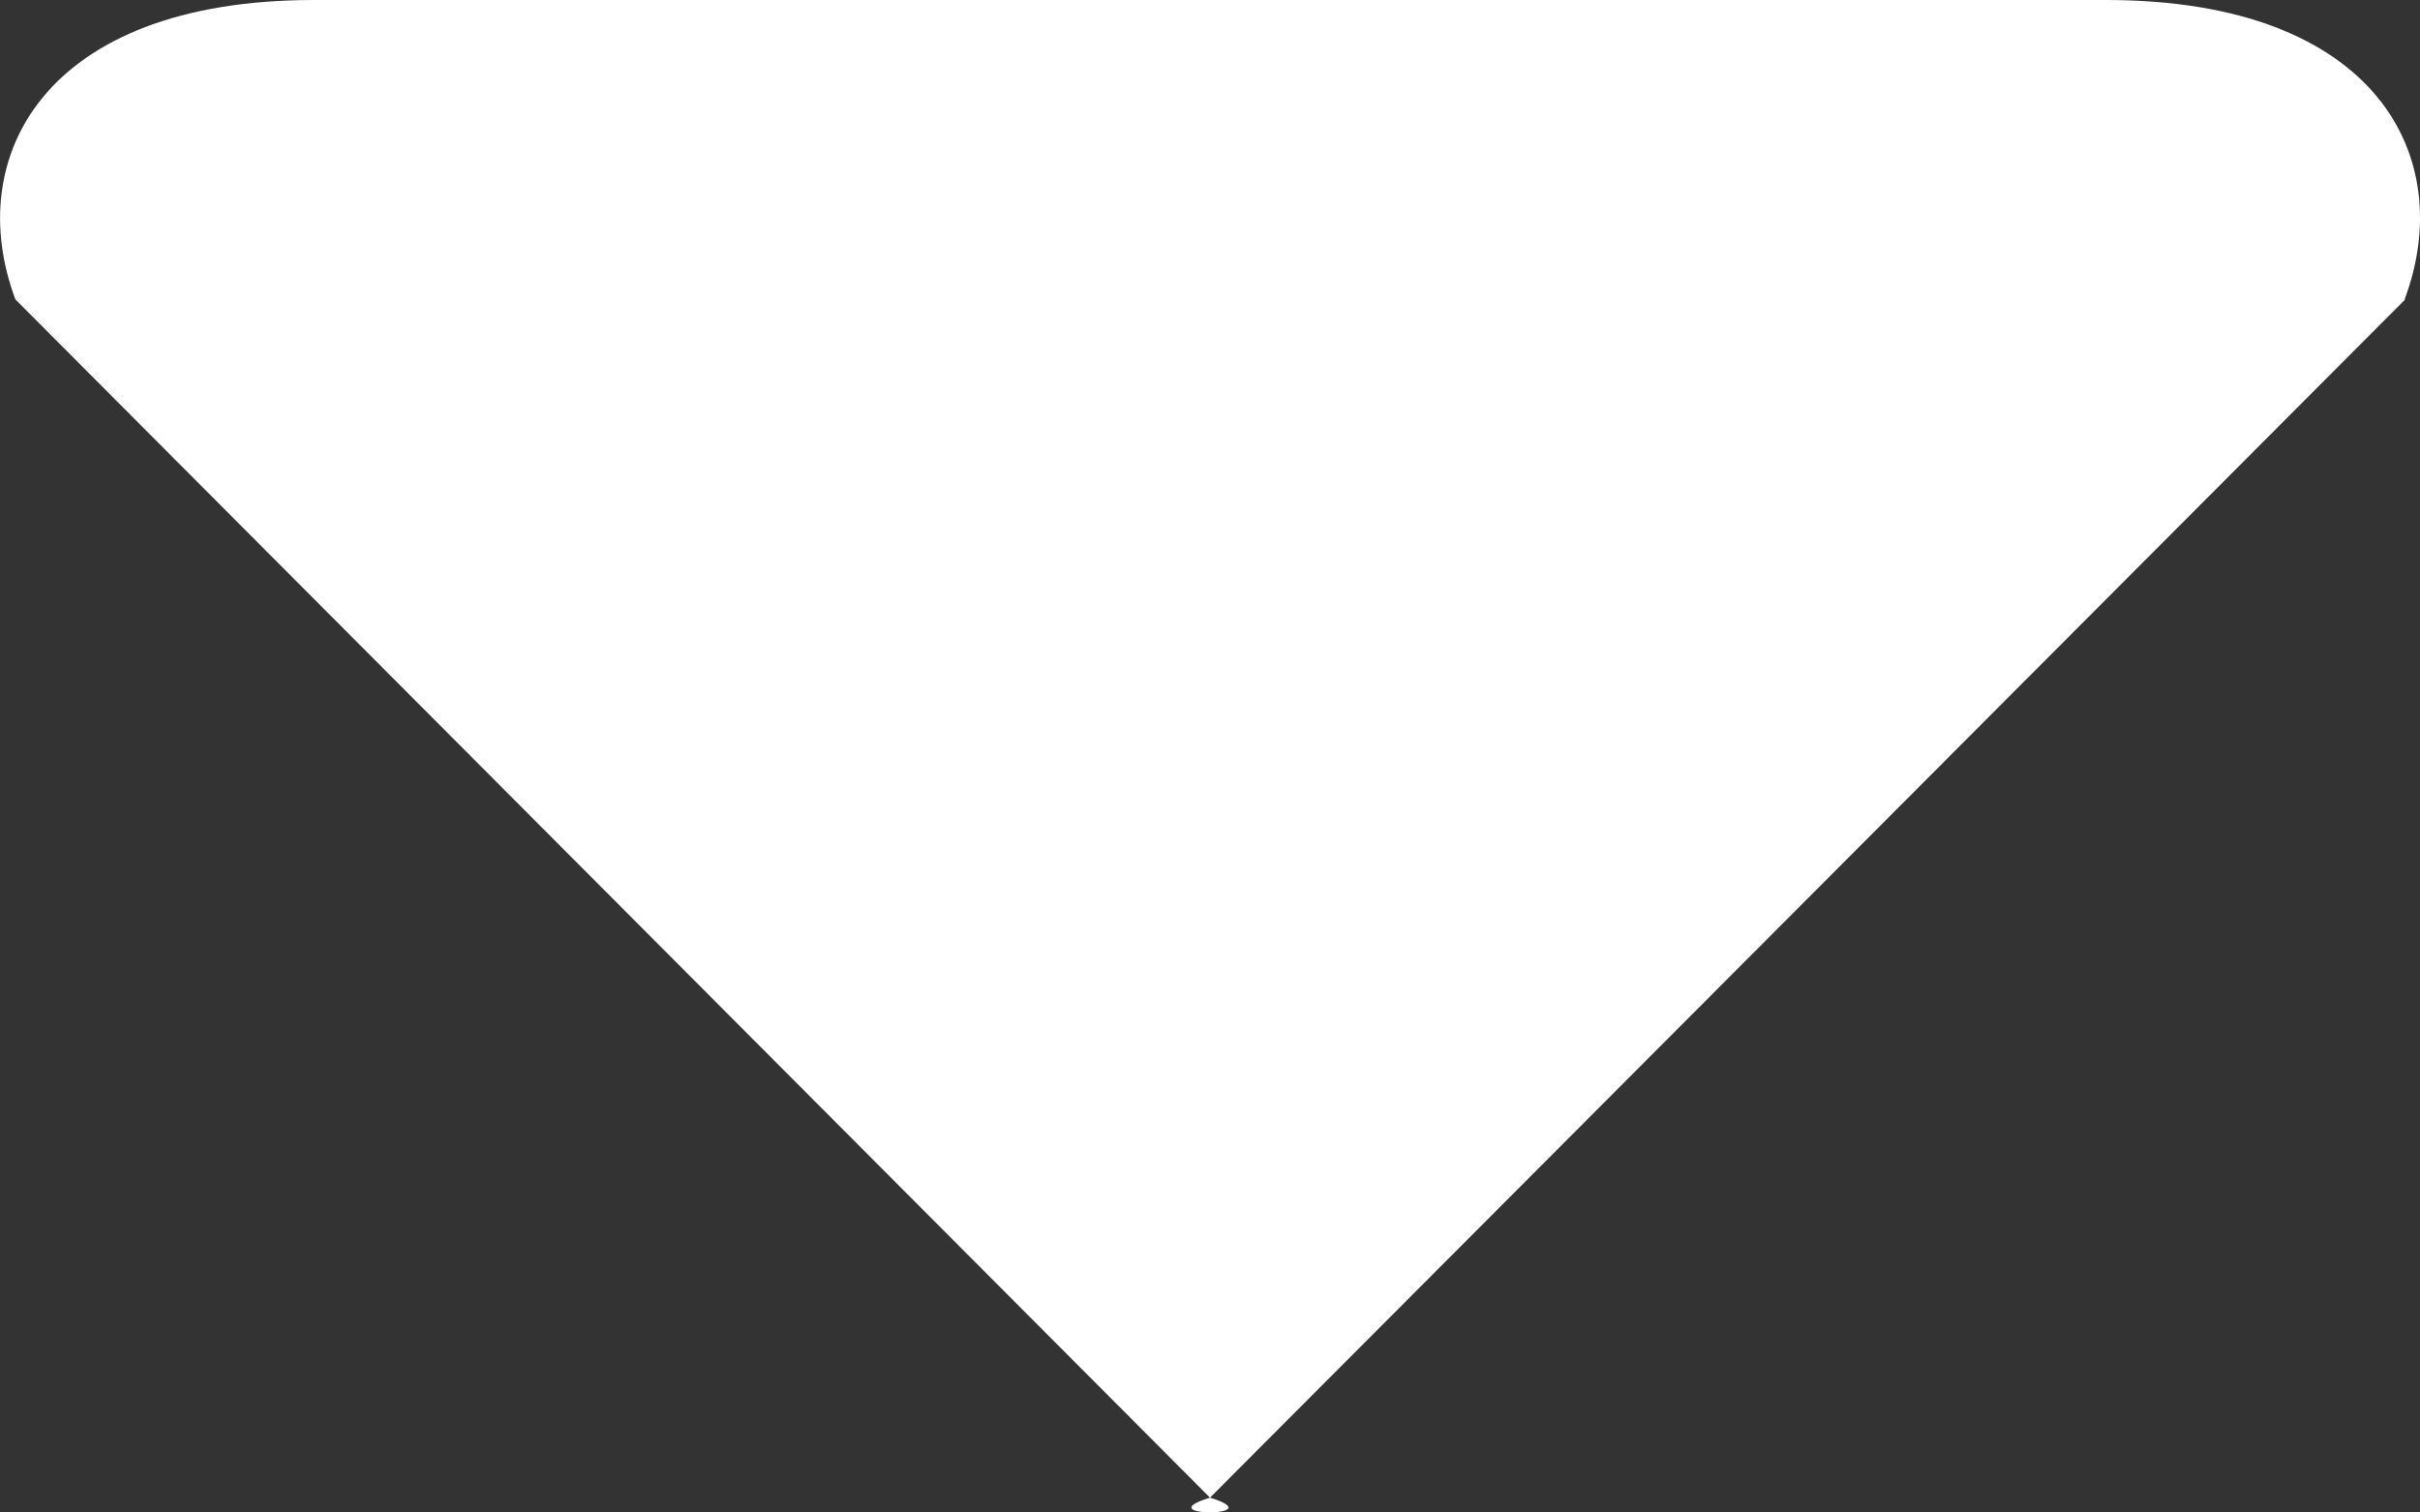 <svg xmlns="http://www.w3.org/2000/svg" width="8" height="5" viewBox="0 0 8 5">
  <rect x="0" y="0" width="8" height="5" fill="#333333" stroke="none"/>
  <path id="Icon" d="M7.9.99,3.949,4.951c.212.065-.213.065,0,0L0,.99C-.175.525.09,0,.987,0H6.911c.9,0,1.162.525.987.99" transform="translate(0.051)" fill="#fff"/>
</svg>
